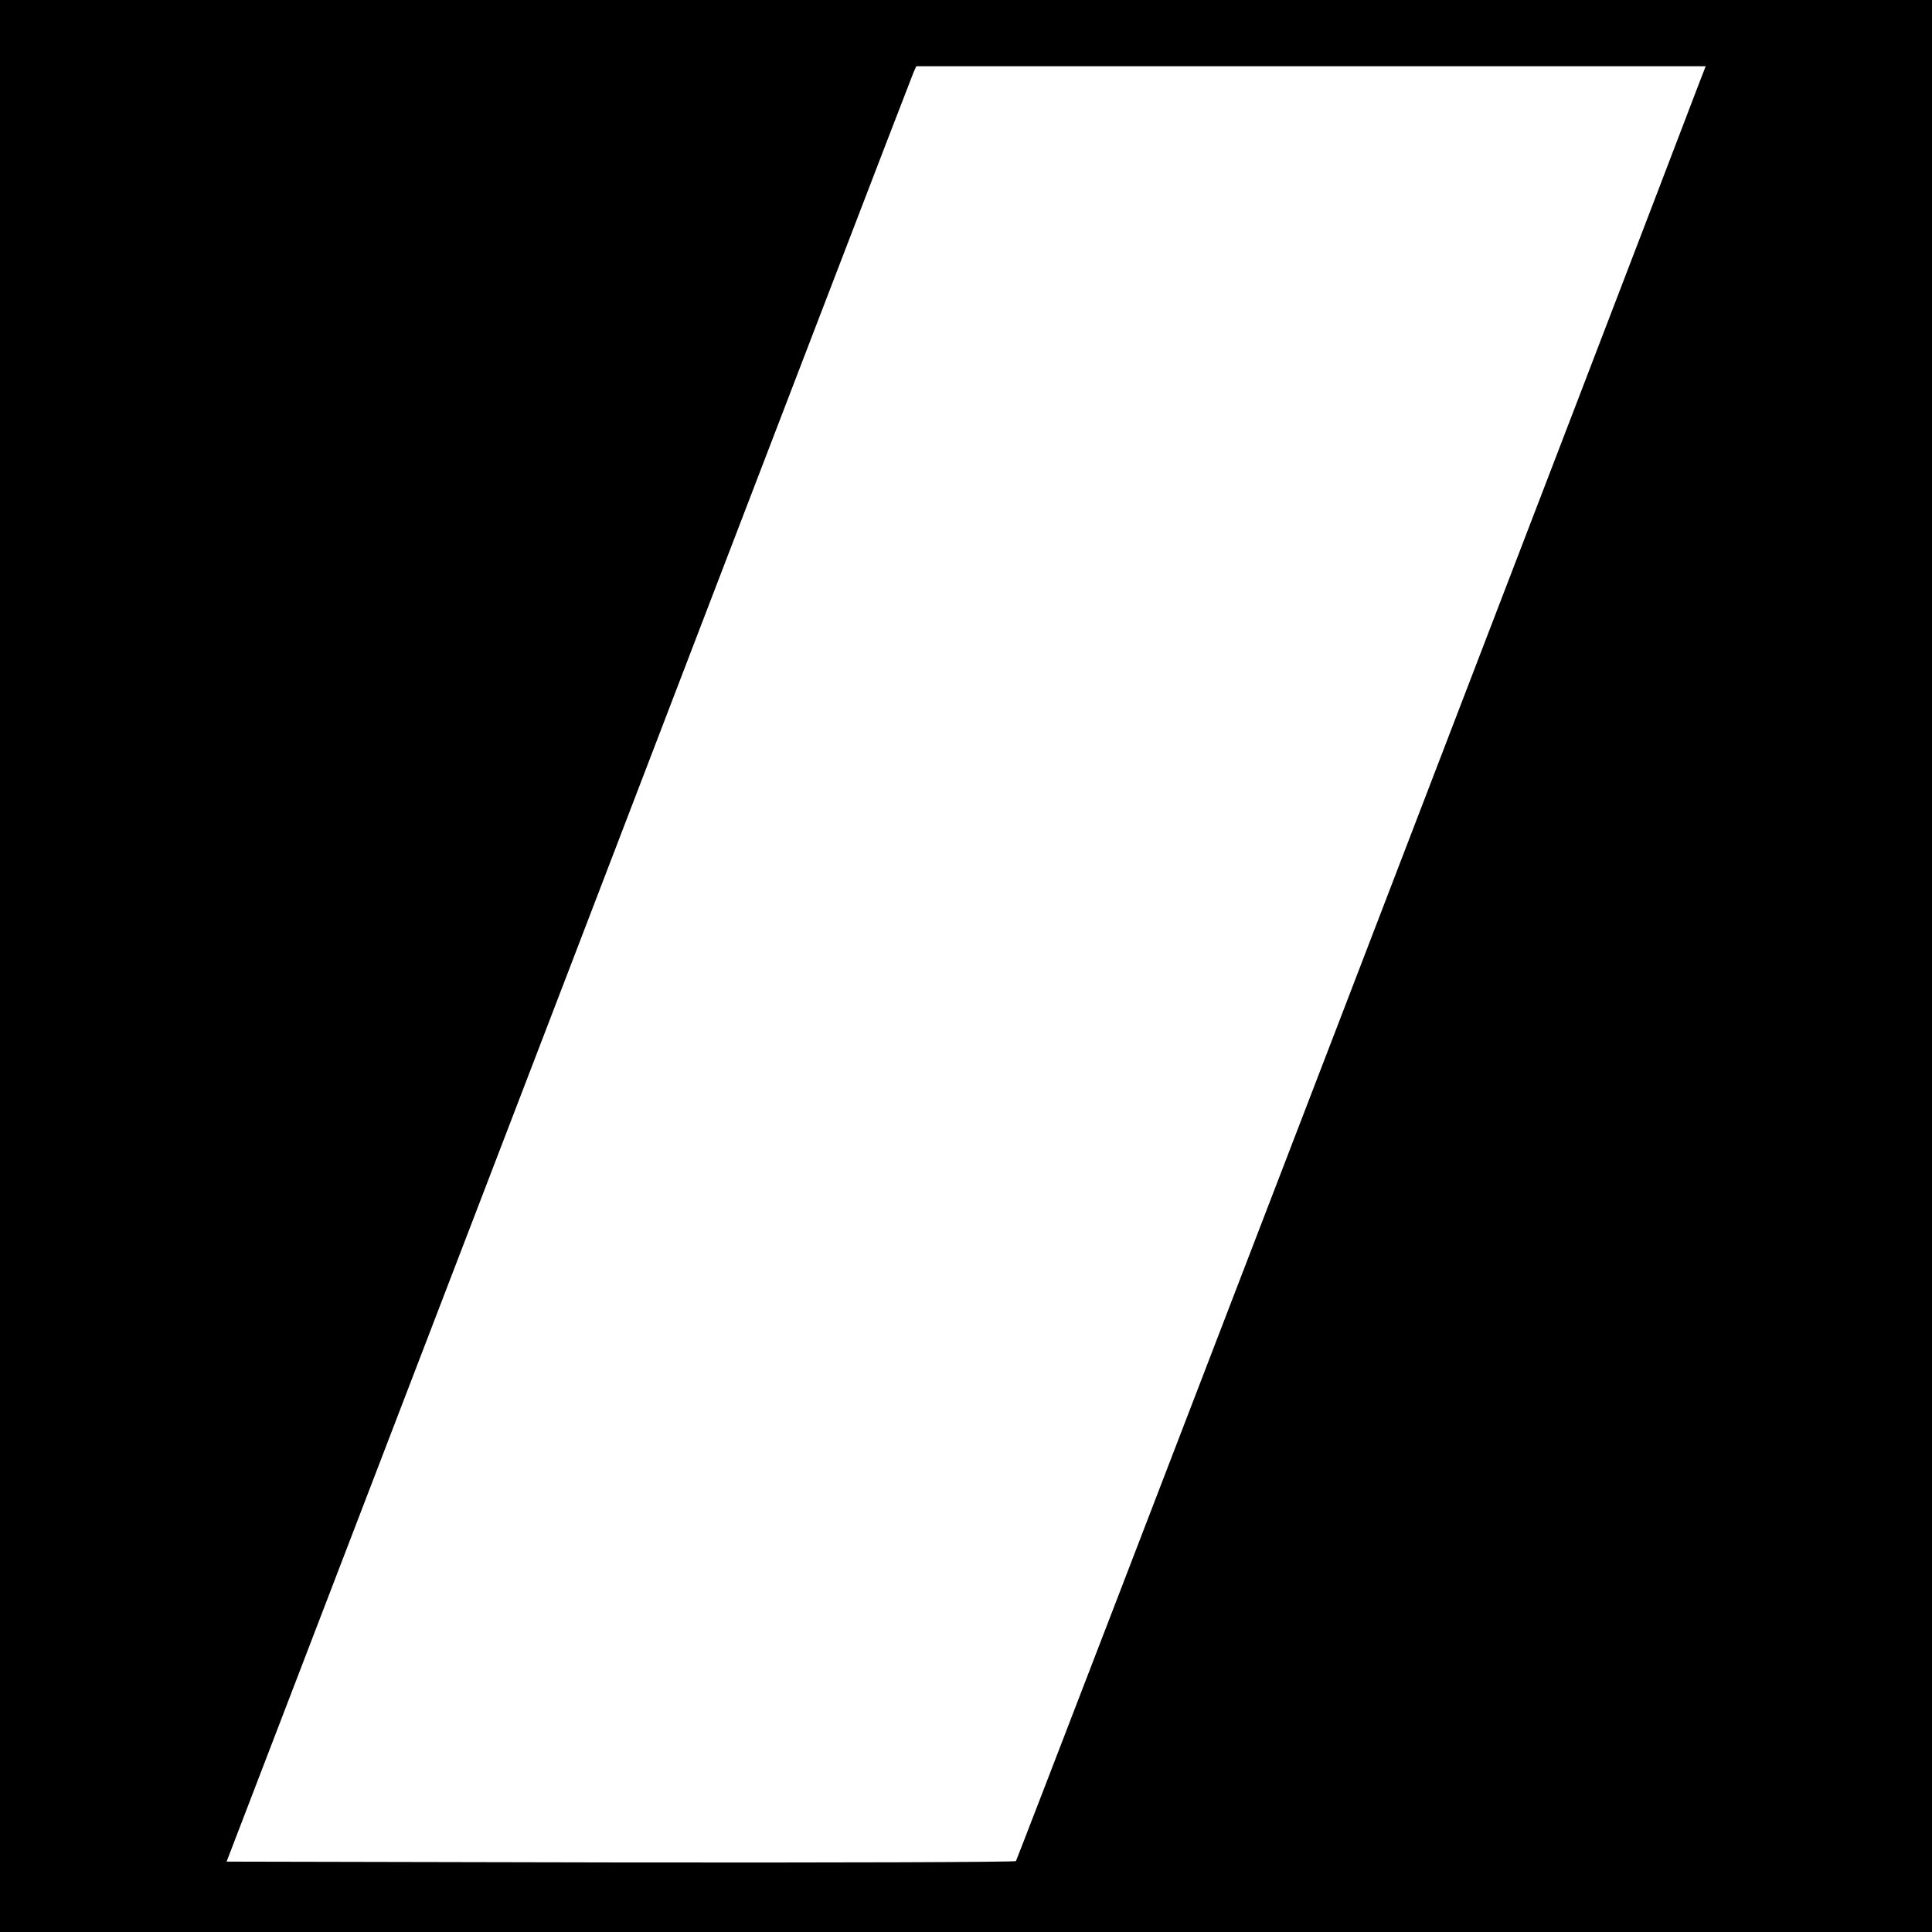 <svg height="700pt" preserveAspectRatio="xMidYMid meet" viewBox="0 0 700 700" width="700pt" xmlns="http://www.w3.org/2000/svg"><path d="m0 3500v-3500h3500 3500v3500 3500h-3500-3500zm6156 3198c-189-499-2470-6435-2475-6441-4-4-649-6-1433-5l-1427 3 1240 3230c681 1777 1243 3240 1249 3253l10 22h1430 1430z" transform="matrix(.1 0 0 -.1 0 700)"/></svg>